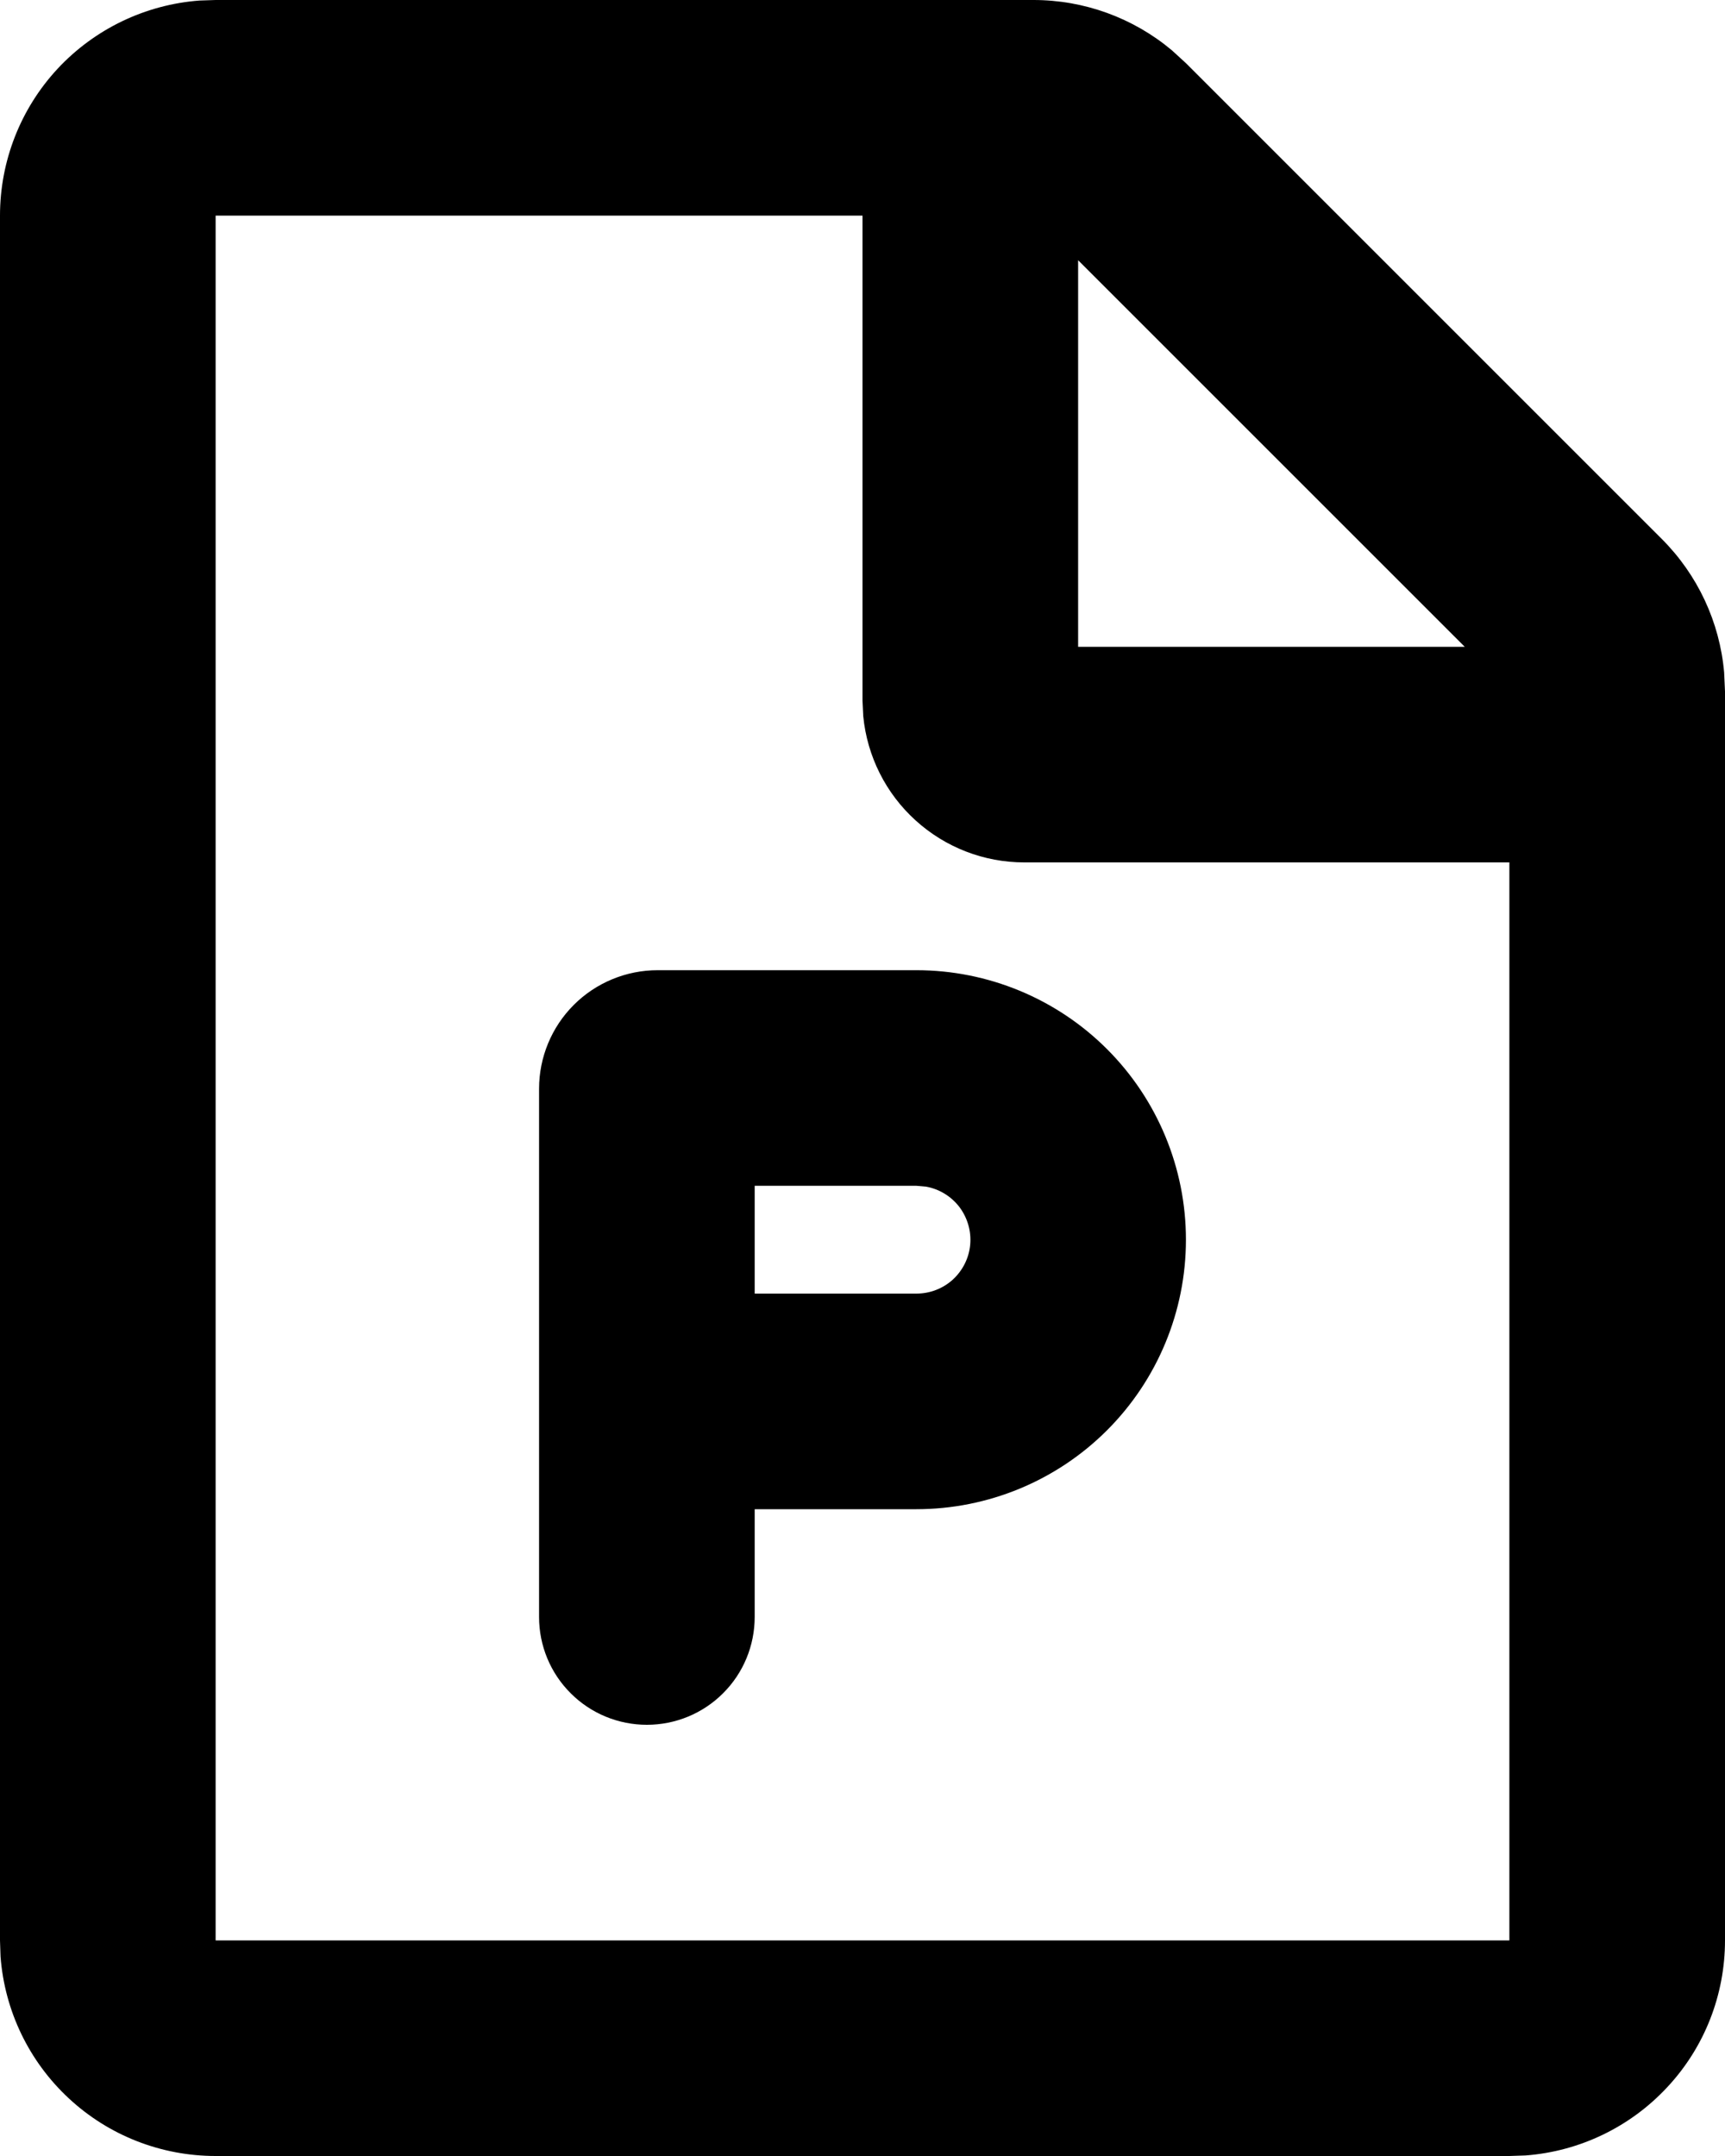 <svg width="16" height="20" viewBox="0 0 16 20" fill="none" xmlns="http://www.w3.org/2000/svg">
<path fill-rule="evenodd" clip-rule="evenodd" d="M9.586 0C10.056 0 10.51 0.165 10.87 0.467L11 0.586L15.414 5C15.746 5.332 15.951 5.77 15.992 6.238L16 6.414V18C16 18.505 15.81 18.991 15.466 19.36C15.123 19.73 14.653 19.957 14.15 19.995L14 20H2C1.495 20 1.009 19.81 0.639 19.466C0.269 19.123 0.043 18.653 0.005 18.15L1.00268e-07 18V2C-0 1.495 0.19 1.009 0.533 0.639C0.877 0.269 1.347 0.043 1.85 0.005L2 0H9.586ZM8 2H2V18H14V8H9.5C9.127 8 8.768 7.861 8.492 7.61C8.216 7.36 8.043 7.015 8.007 6.644L8 6.5V2ZM8.5 9C9.163 9 9.799 9.263 10.268 9.732C10.737 10.201 11 10.837 11 11.5C11 12.163 10.737 12.799 10.268 13.268C9.799 13.737 9.163 14 8.5 14H7V15C7 15.265 6.895 15.52 6.707 15.707C6.52 15.895 6.265 16 6 16C5.735 16 5.48 15.895 5.293 15.707C5.105 15.52 5 15.265 5 15V10.1C5 9.808 5.116 9.528 5.322 9.322C5.528 9.116 5.808 9 6.1 9H8.5ZM8.5 11H7V12H8.5C8.625 12 8.745 11.954 8.838 11.87C8.93 11.785 8.988 11.67 8.999 11.545C9.01 11.421 8.974 11.297 8.899 11.197C8.823 11.098 8.713 11.03 8.59 11.008L8.5 11ZM10 2.414V6H13.586L10 2.414Z" fill="currentColor"/>
</svg>
